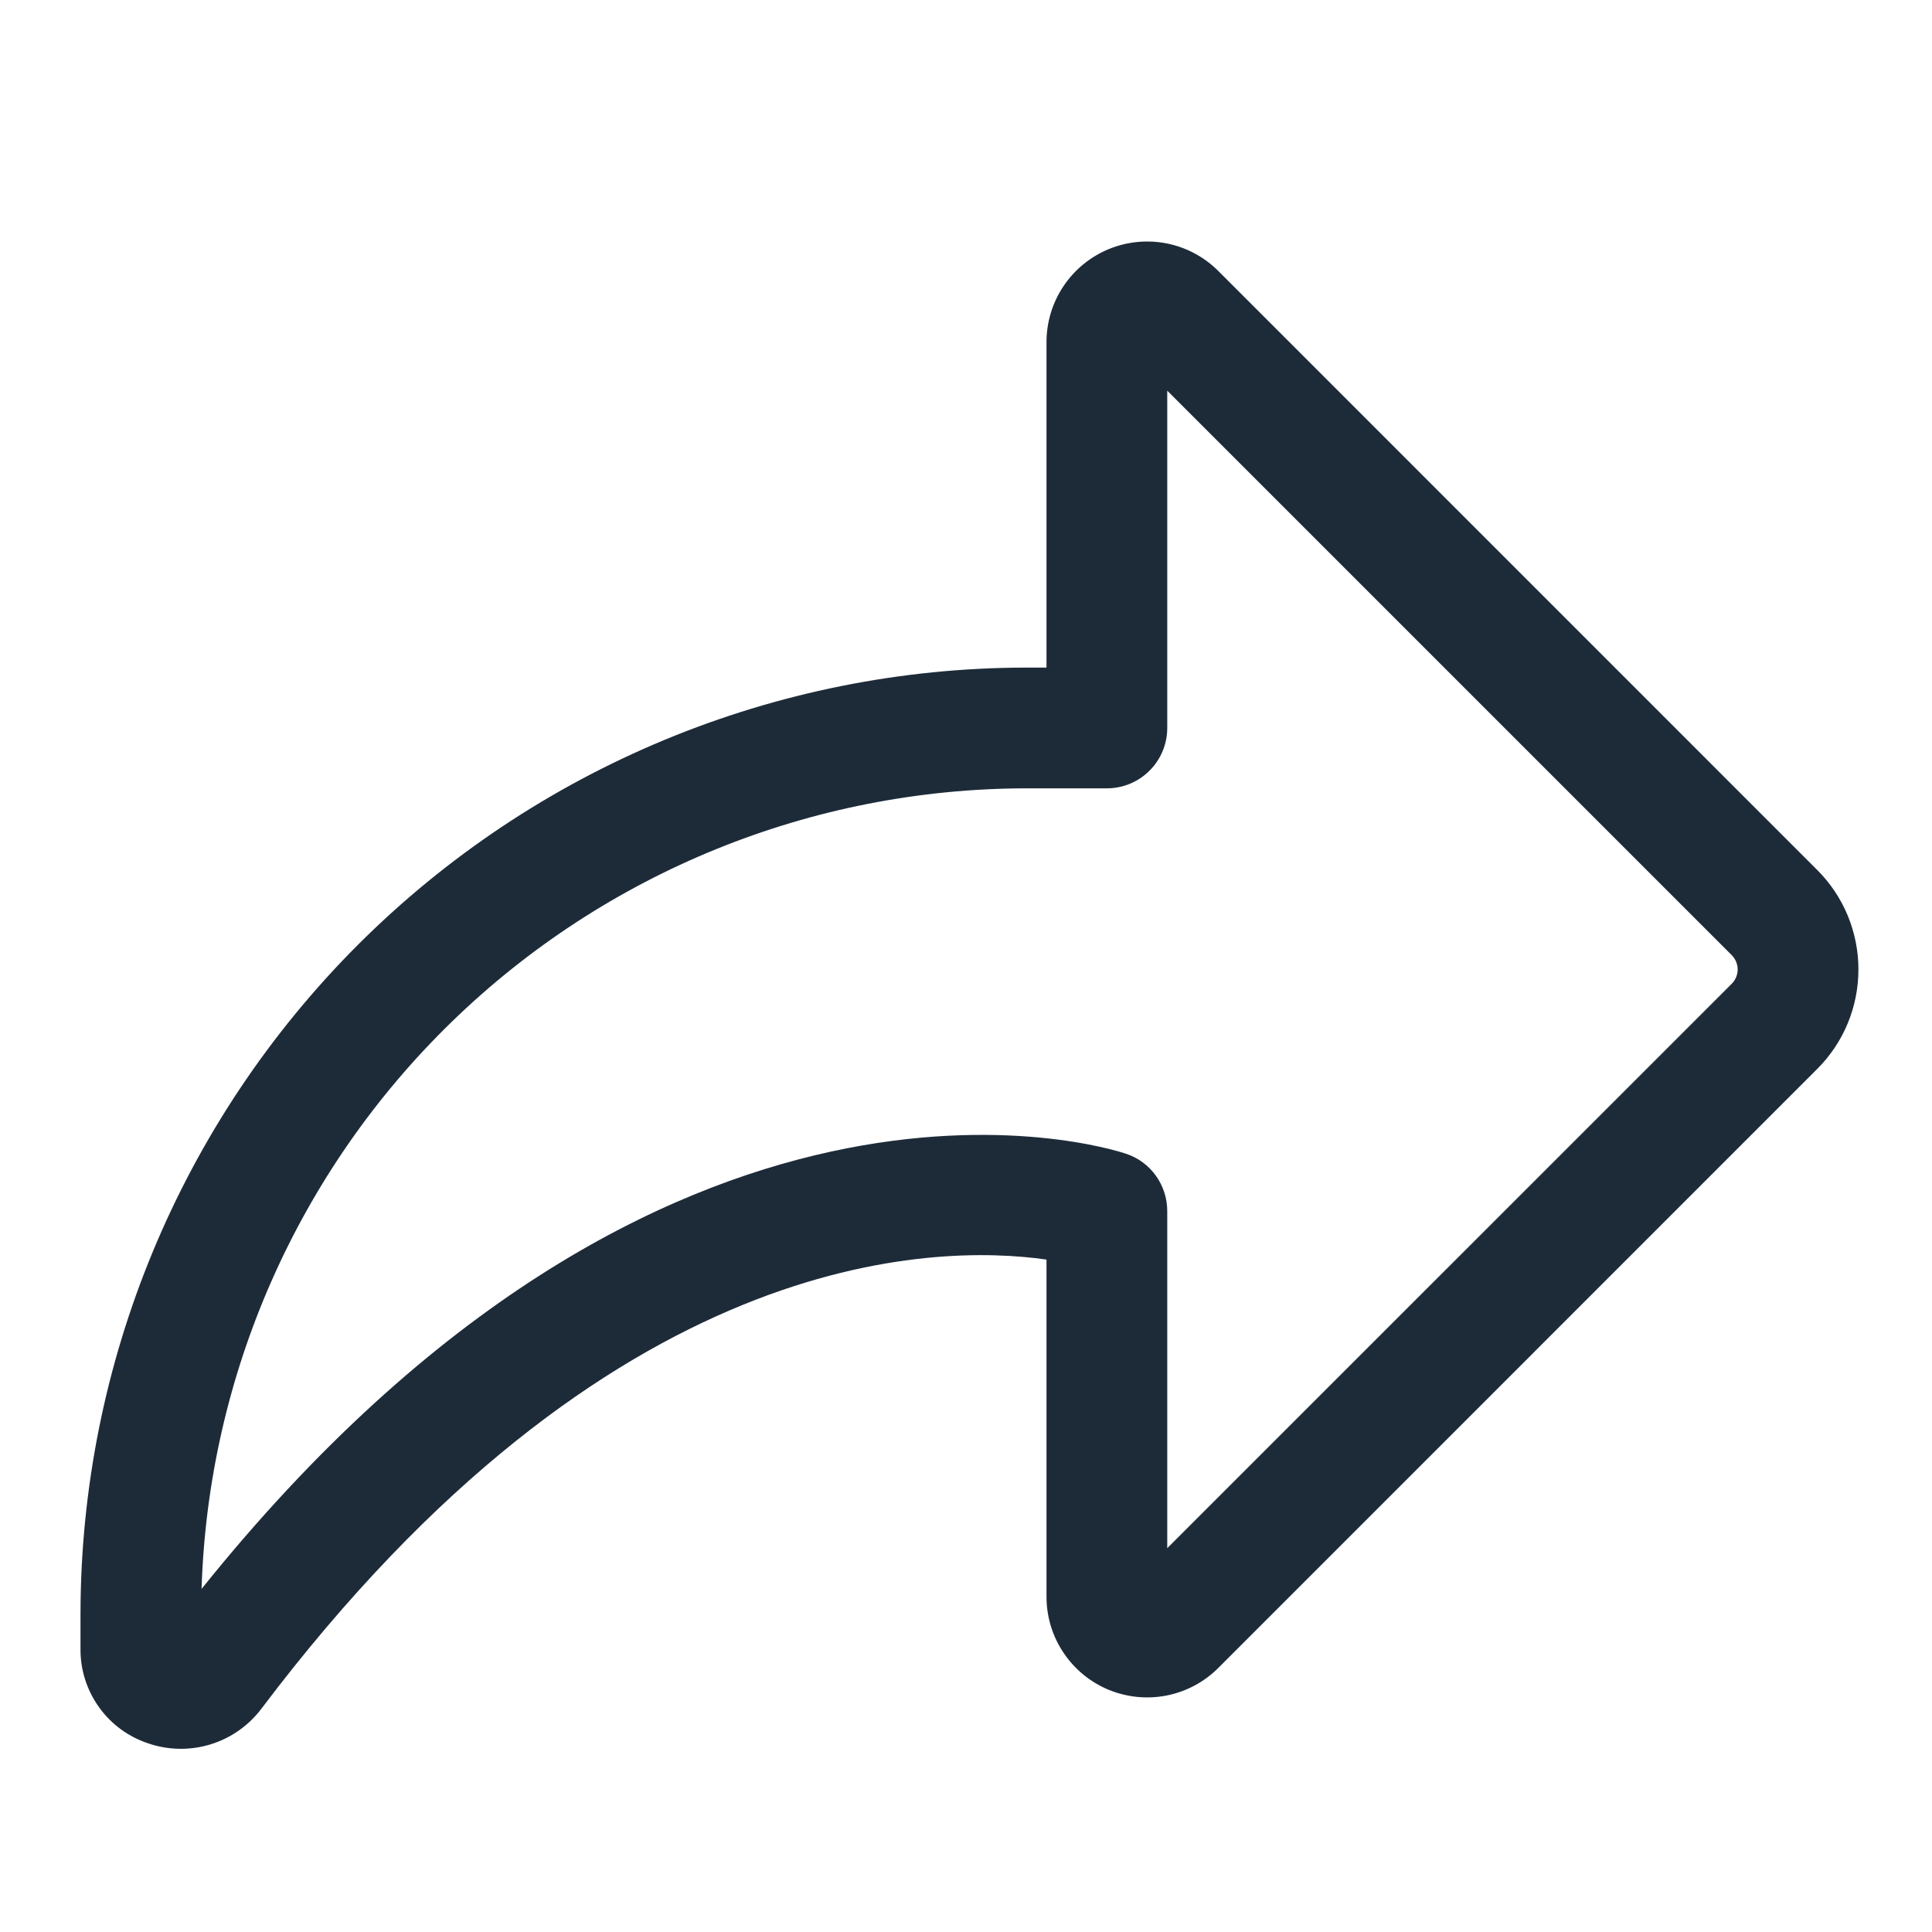 <svg width="24" height="24" viewBox="0 0 24 24" fill="none" xmlns="http://www.w3.org/2000/svg">
<g clip-path="url(#clip0_704_14539)">
<path d="M15.134 3.366C14.959 3.191 14.736 3.072 14.494 3.024C14.251 2.976 14 3.001 13.772 3.095C13.543 3.19 13.348 3.35 13.211 3.555C13.073 3.761 13 4.003 13 4.25V8.293H12.75C9.635 8.296 6.648 9.536 4.445 11.738C2.243 13.941 1.004 16.928 1 20.043V20.48C0.997 20.741 1.078 20.996 1.231 21.209C1.383 21.421 1.599 21.578 1.848 21.659C2.097 21.743 2.367 21.746 2.619 21.668C2.87 21.59 3.091 21.434 3.249 21.224C7.575 15.492 11.604 15.447 13 15.647V19.836C13 20.083 13.073 20.325 13.211 20.53C13.348 20.736 13.543 20.896 13.772 20.991C14 21.085 14.251 21.11 14.494 21.062C14.736 21.014 14.959 20.895 15.134 20.72L22.573 13.28C22.736 13.118 22.865 12.925 22.953 12.713C23.041 12.5 23.086 12.273 23.086 12.043C23.086 11.813 23.041 11.586 22.953 11.373C22.865 11.161 22.736 10.968 22.573 10.806L15.134 3.366ZM21.513 12.22L14.5 19.232V15.043C14.5 14.886 14.45 14.732 14.358 14.604C14.267 14.477 14.137 14.381 13.987 14.332C13.752 14.252 8.283 12.538 2.504 19.738C2.587 17.075 3.702 14.548 5.614 12.691C7.526 10.835 10.085 9.796 12.75 9.793H13.75C13.949 9.793 14.14 9.714 14.28 9.573C14.421 9.433 14.5 9.242 14.5 9.043V4.853L21.513 11.866C21.559 11.913 21.586 11.977 21.586 12.043C21.586 12.109 21.559 12.173 21.513 12.22Z" fill="#1D2B39"/>
</g>
<defs>
<clipPath id="clip0_704_14539">
<rect width="24" height="24" fill="white"/>
</clipPath>
</defs>
</svg>
